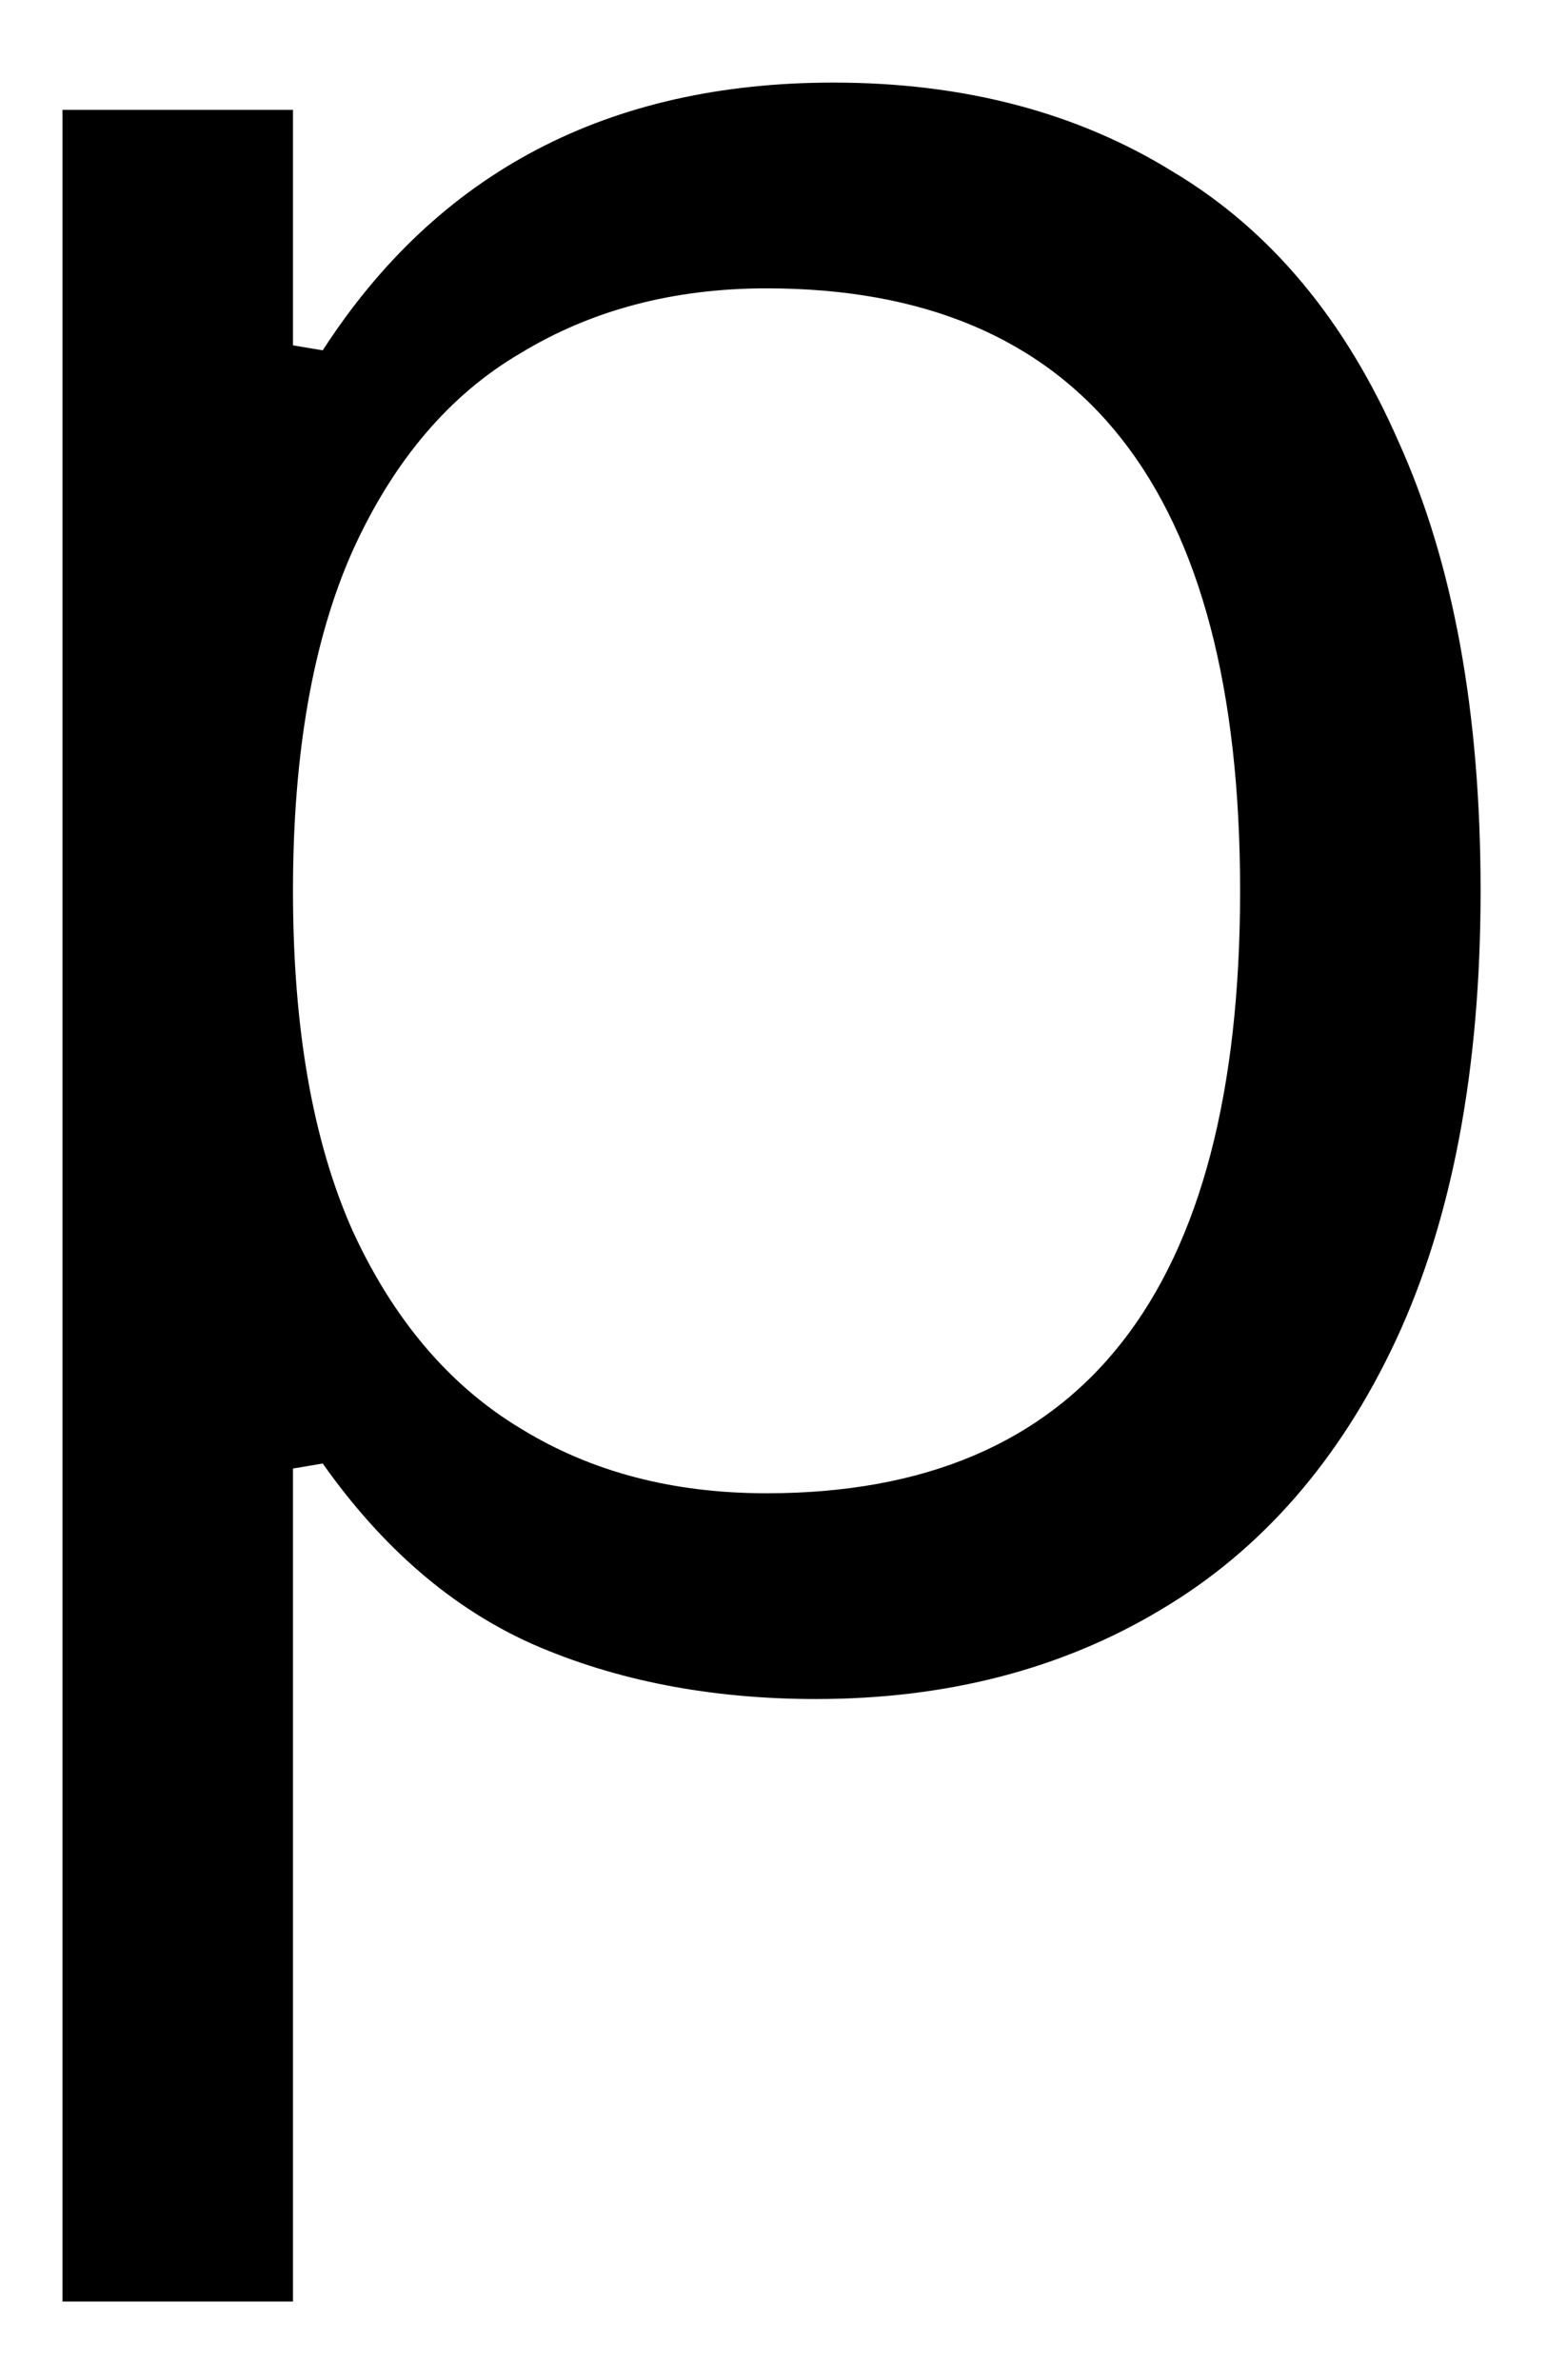 <svg width="13" height="20" viewBox="0 0 13 20" fill="none" xmlns="http://www.w3.org/2000/svg">
<path d="M0.525 19.34V0.923H2.462V2.902L2.712 2.944C3.681 1.444 5.113 0.694 7.004 0.694C8.098 0.694 9.051 0.944 9.858 1.444C10.676 1.933 11.306 2.689 11.754 3.715C12.212 4.73 12.442 5.985 12.442 7.485C12.442 8.985 12.202 10.246 11.733 11.256C11.259 12.272 10.598 13.027 9.754 13.527C8.921 14.027 7.952 14.277 6.858 14.277C5.968 14.277 5.176 14.121 4.483 13.819C3.801 13.517 3.212 13.006 2.712 12.298L2.462 12.34V19.34H0.525ZM6.442 12.548C9.093 12.548 10.421 10.86 10.421 7.485C10.421 4.11 9.093 2.423 6.442 2.423C5.66 2.423 4.973 2.605 4.379 2.965C3.78 3.314 3.306 3.871 2.962 4.631C2.629 5.381 2.462 6.334 2.462 7.485C2.462 8.642 2.629 9.59 2.962 10.34C3.306 11.09 3.78 11.647 4.379 12.006C4.973 12.371 5.66 12.548 6.442 12.548Z" fill="black"/>
</svg>
